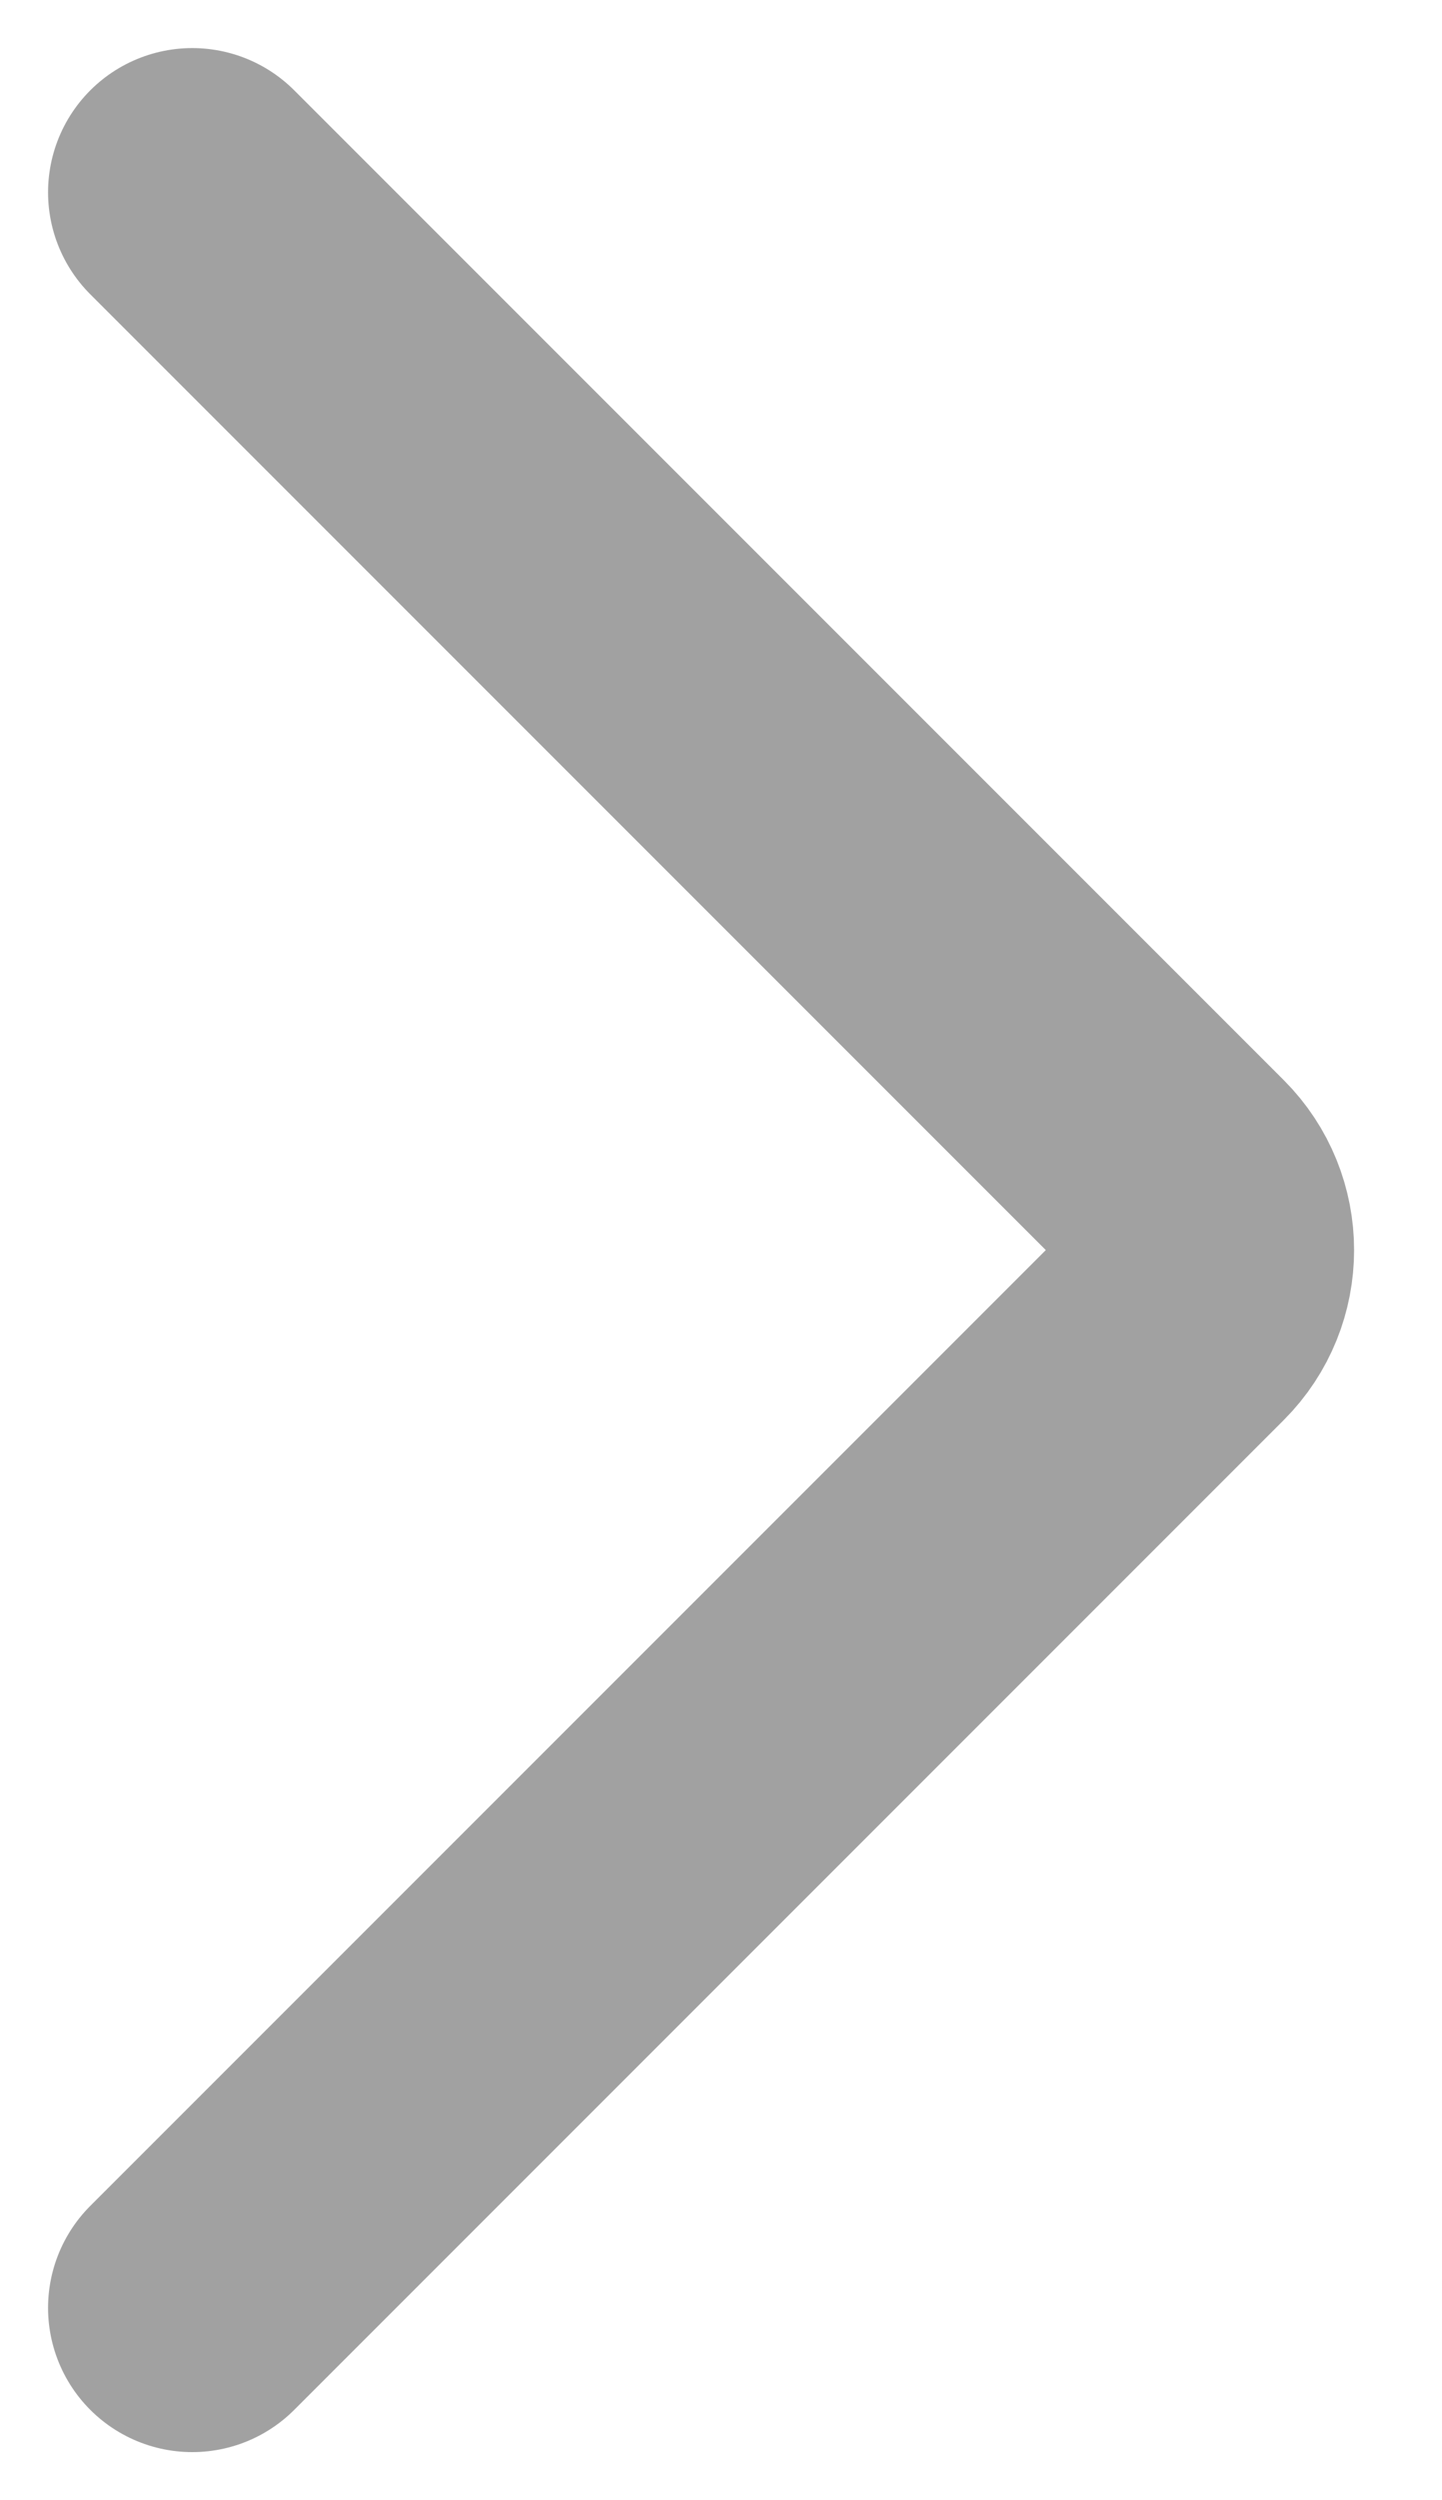 <svg width="15" height="26" viewBox="0 0 15 26" fill="none" xmlns="http://www.w3.org/2000/svg">
<path d="M2 2L12.293 12.293C12.683 12.683 12.683 13.317 12.293 13.707L2 24" stroke="#A1A1A1" stroke-width="3" stroke-linecap="round"/>
</svg>
